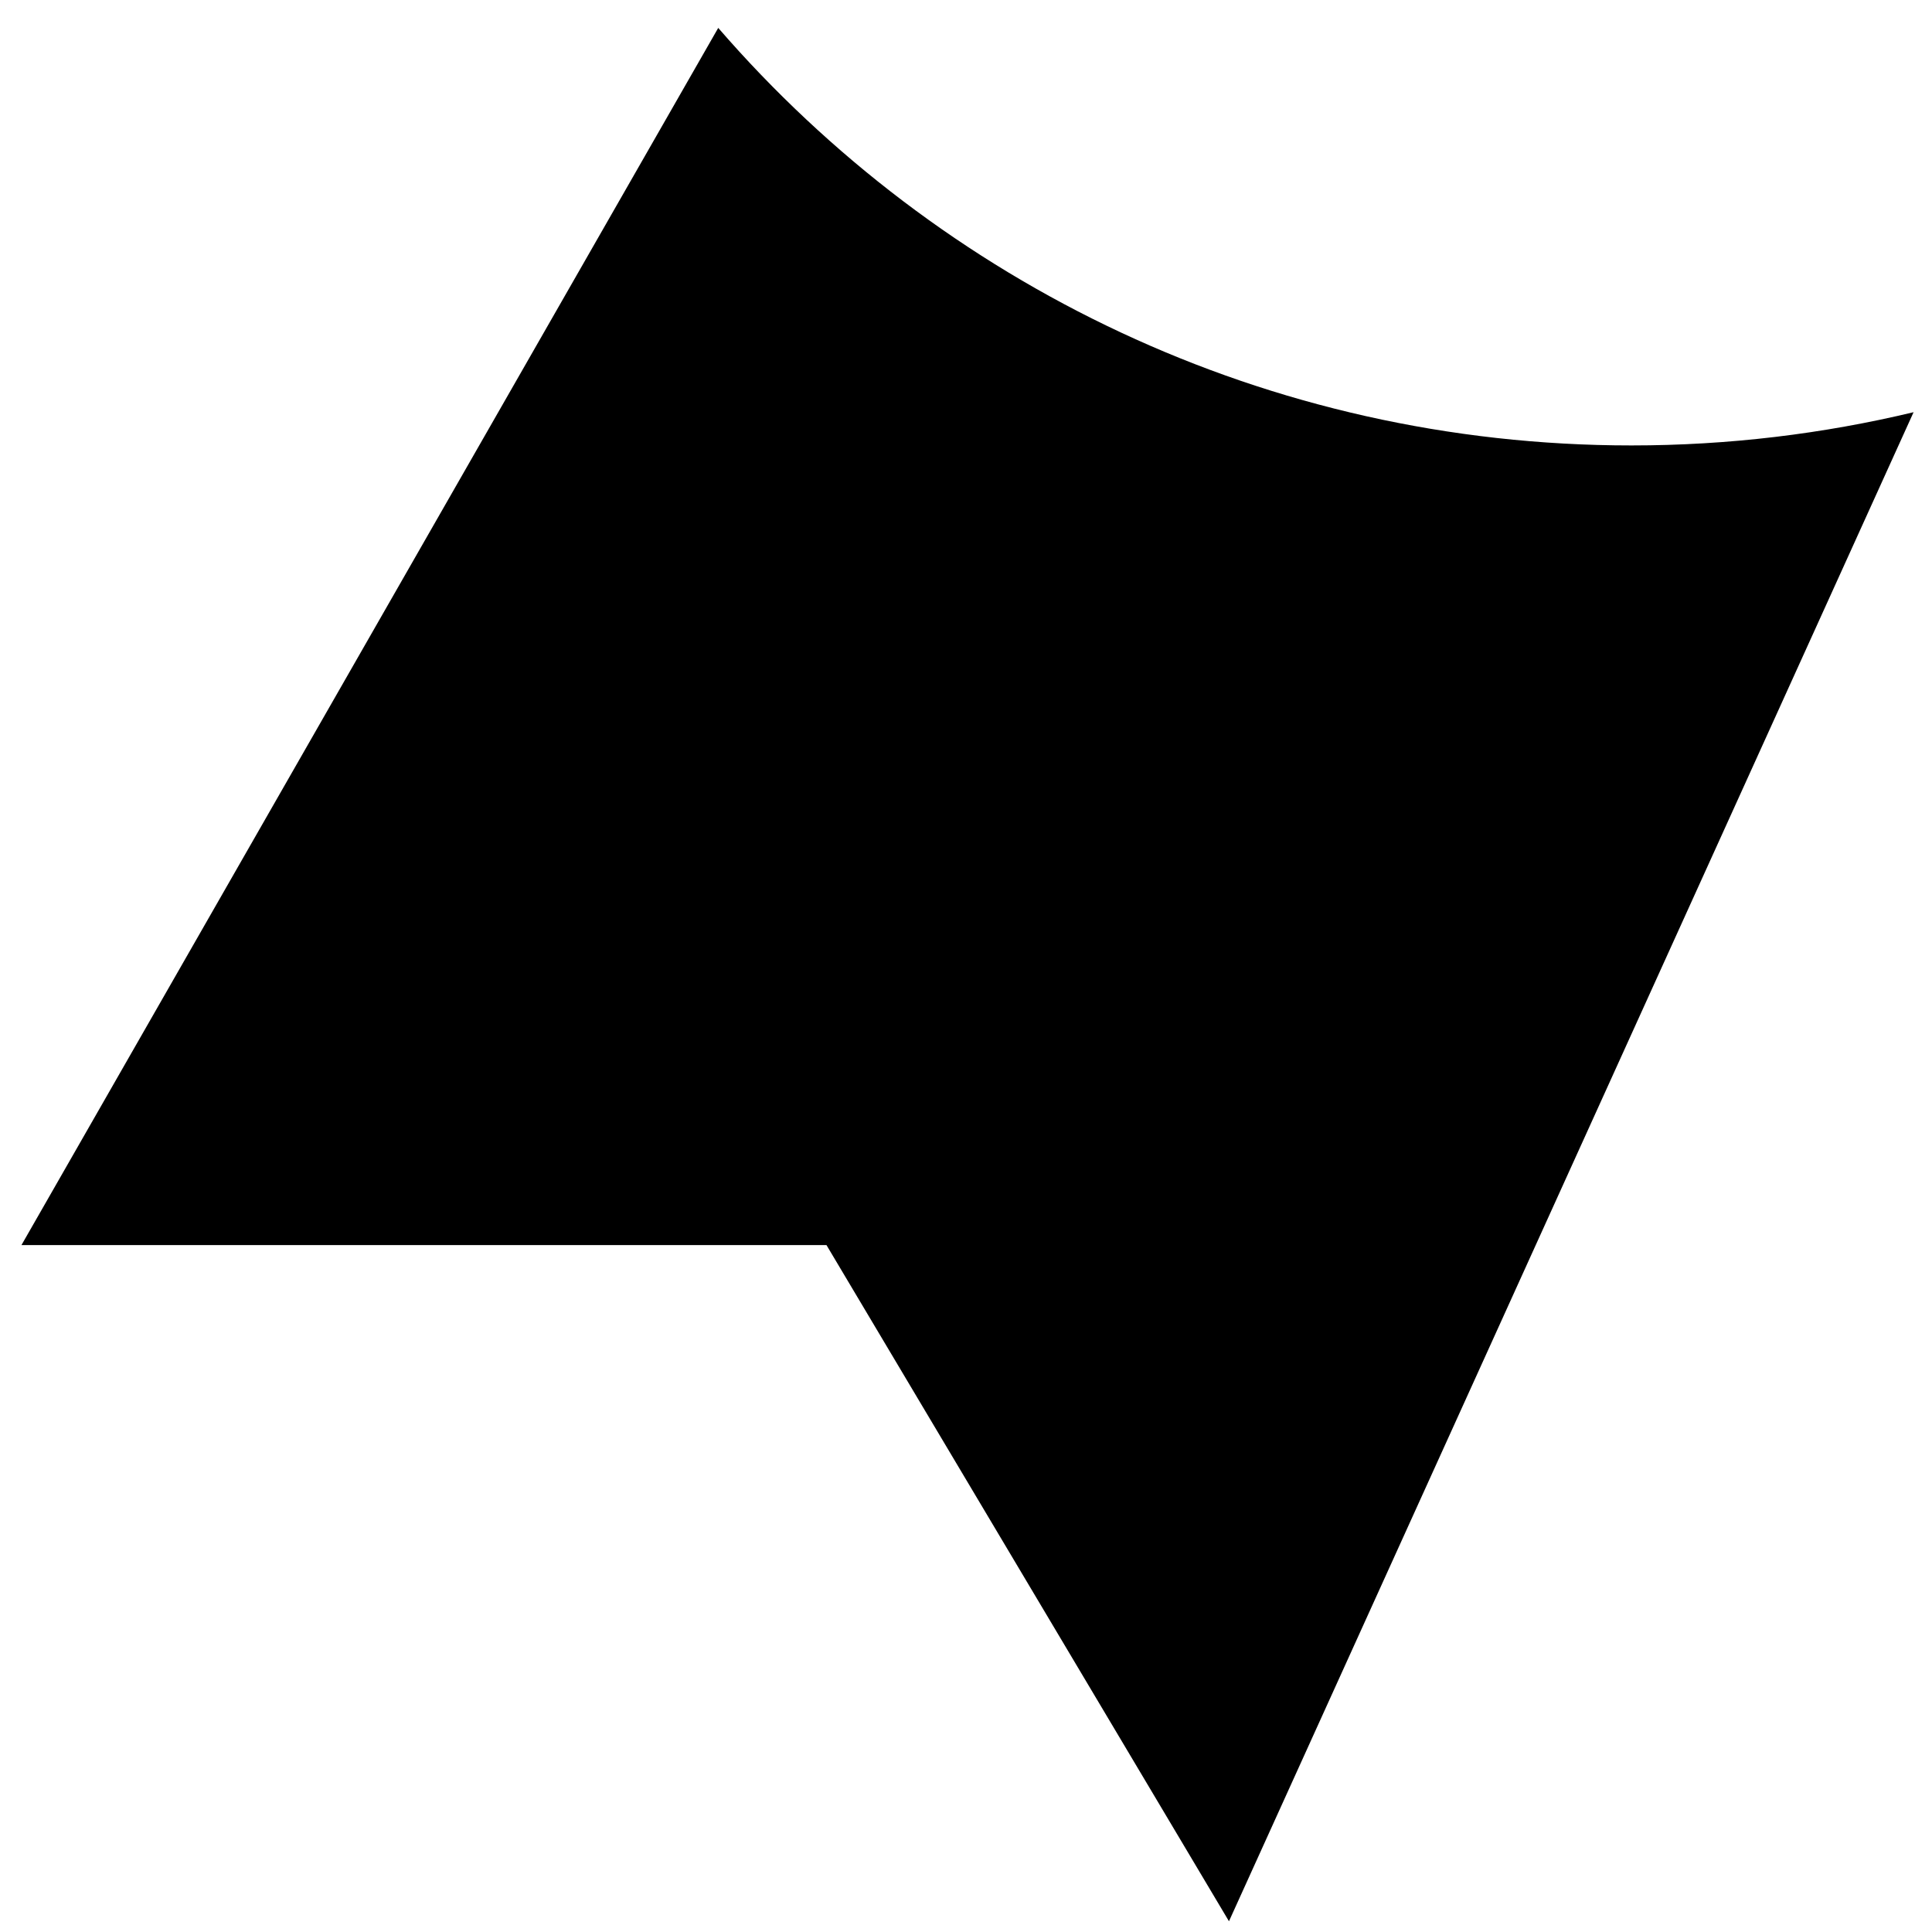 ﻿<?xml version="1.0" encoding="utf-8"?>
<svg version="1.1" xmlns:xlink="http://www.w3.org/1999/xlink" width="45px" height="45px" xmlns="http://www.w3.org/2000/svg">
  <g transform="matrix(1 0 0 1 -105 -4790 )">
    <path d="M 38 10.375  C 29.503 10.375  21.886 6.607  16.729 0.65  L 0.5 29  L 19.25 29  L 28.625 44.75  L 38 24.085  L 44.571 9.601  C 42.462 10.106  40.263 10.375  38 10.375  Z " fill-rule="nonzero" fill="#000000" stroke="none" transform="matrix(1 0 0 1 105 4790 )" />
  </g>
</svg>
